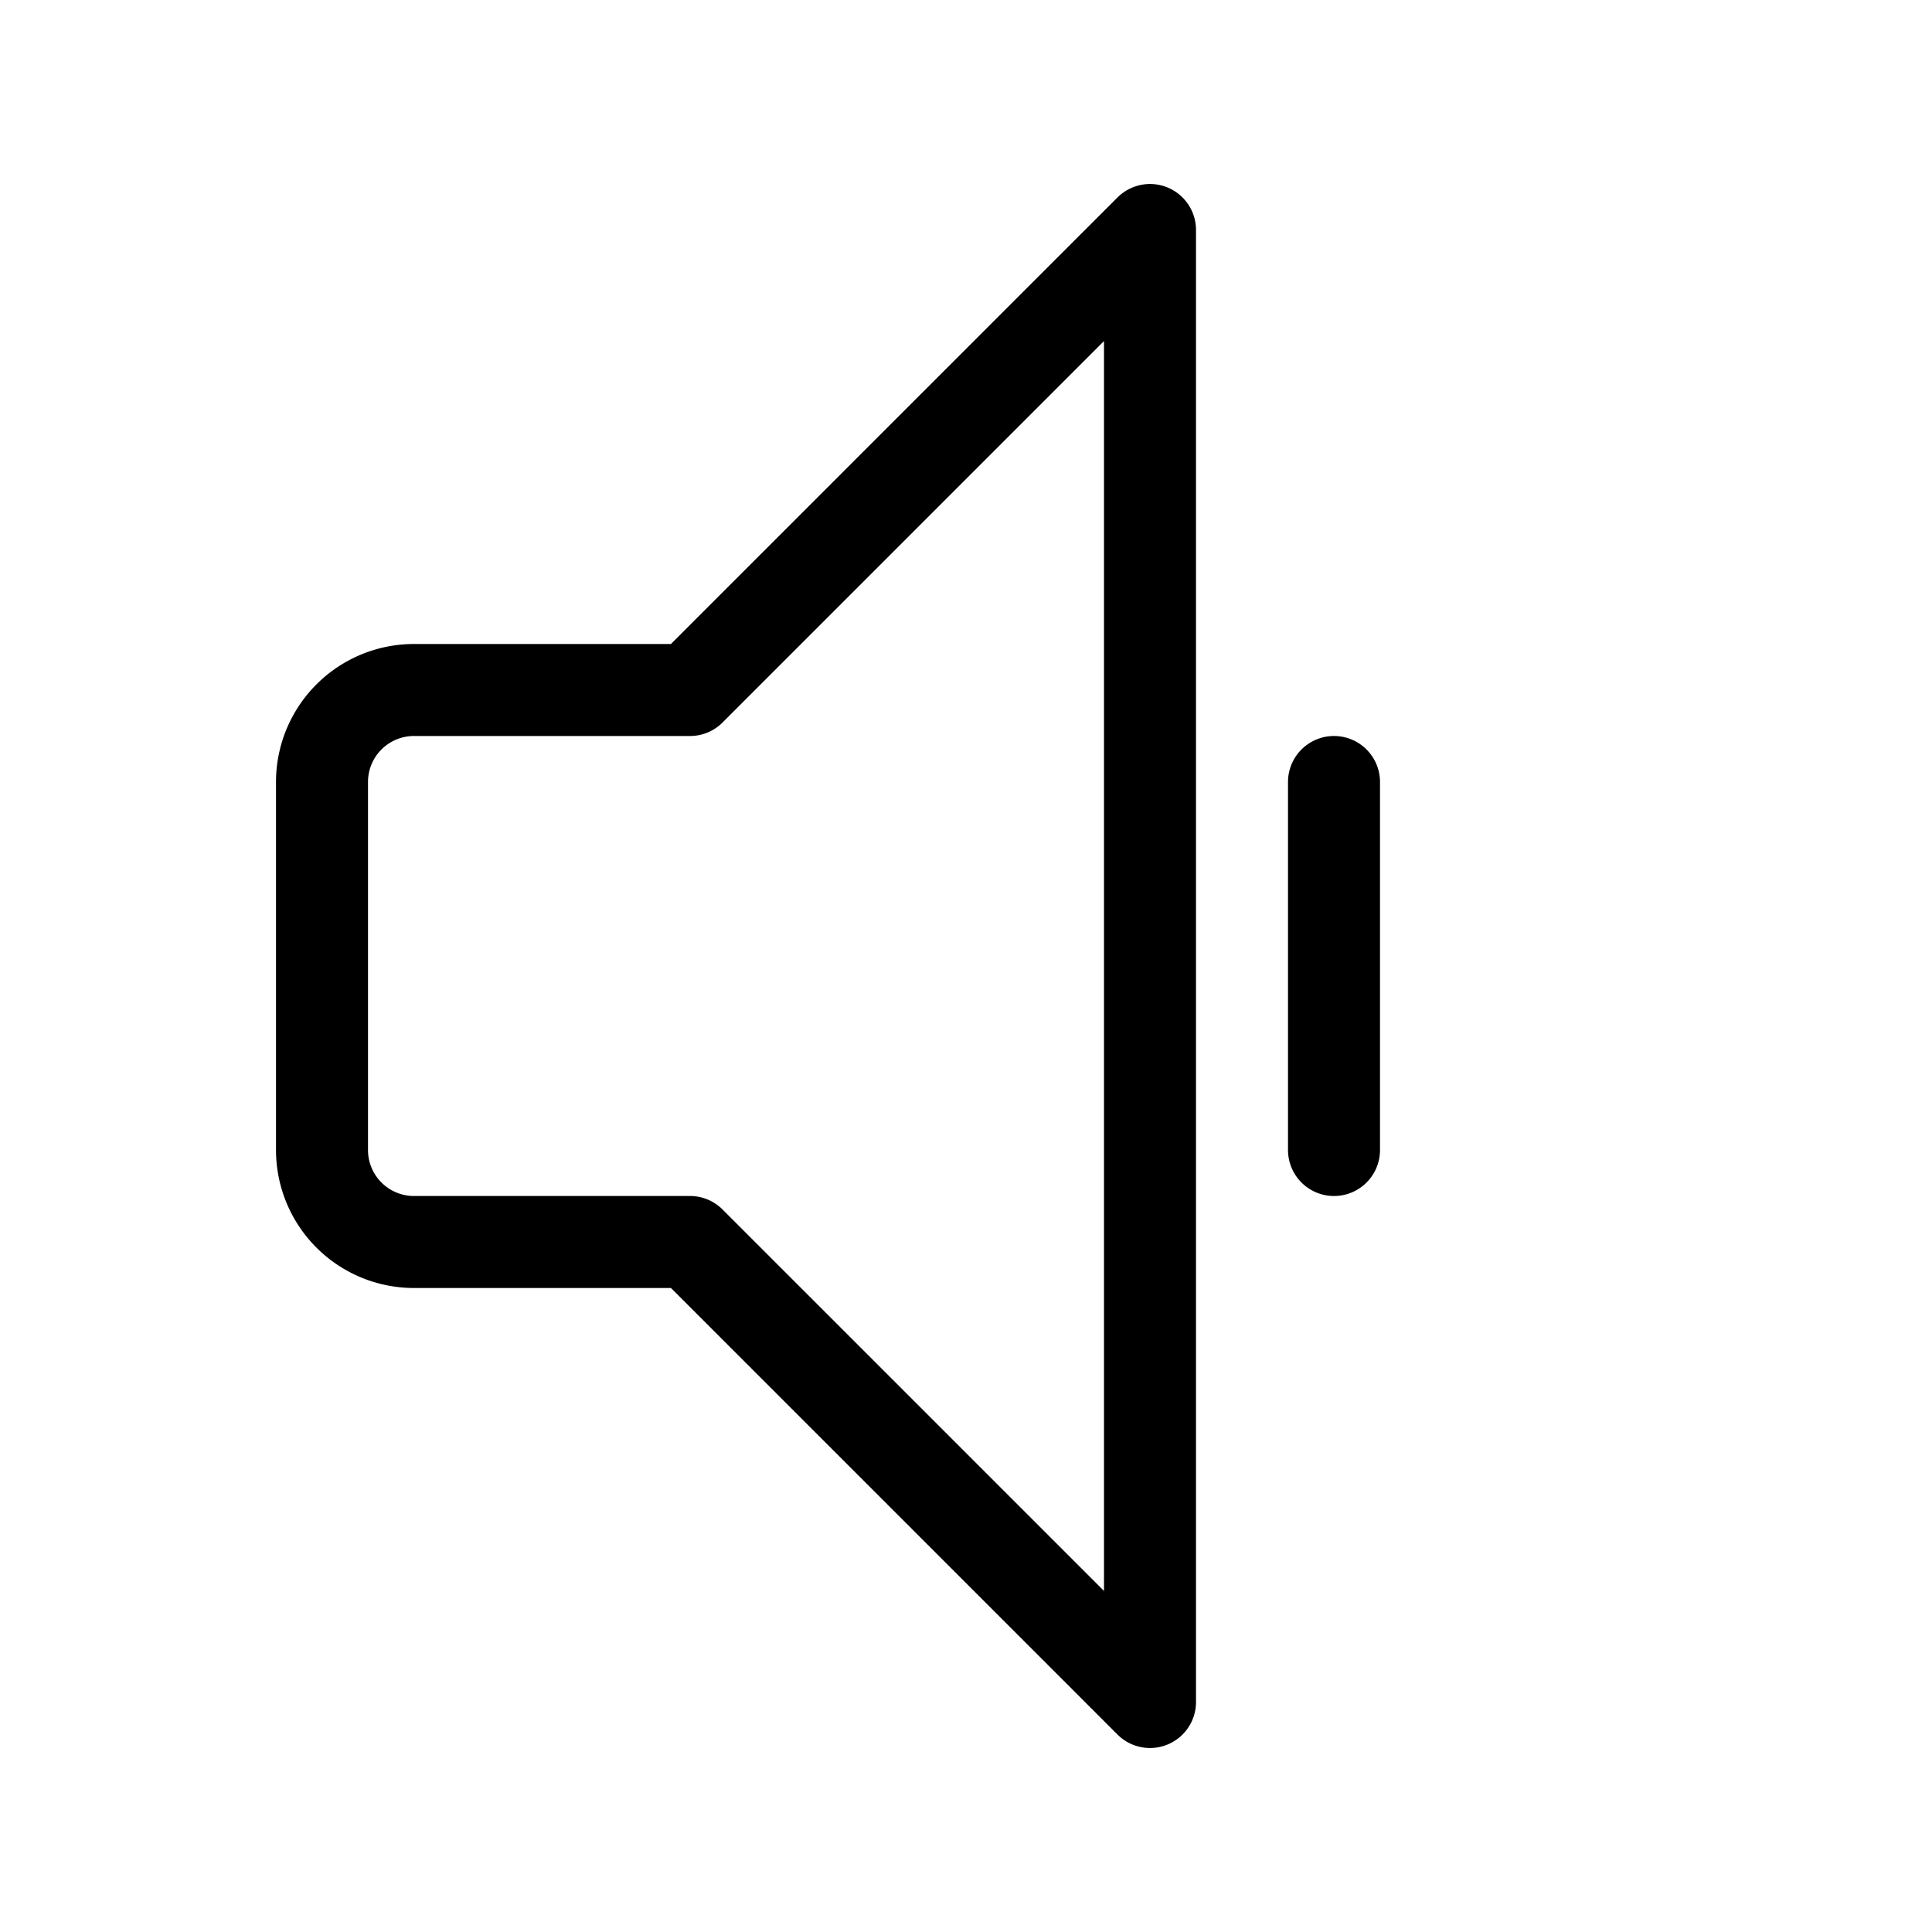 <svg xmlns="http://www.w3.org/2000/svg" width="1em" height="1em" viewBox="0 0 21 21"><path fill="none" stroke="currentColor" stroke-linecap="round" stroke-linejoin="round" d="M4.5 7.5h3l5-5v16l-5-5h-3a1 1 0 0 1-1-1v-4a1 1 0 0 1 1-1m10 1v4"/></svg>